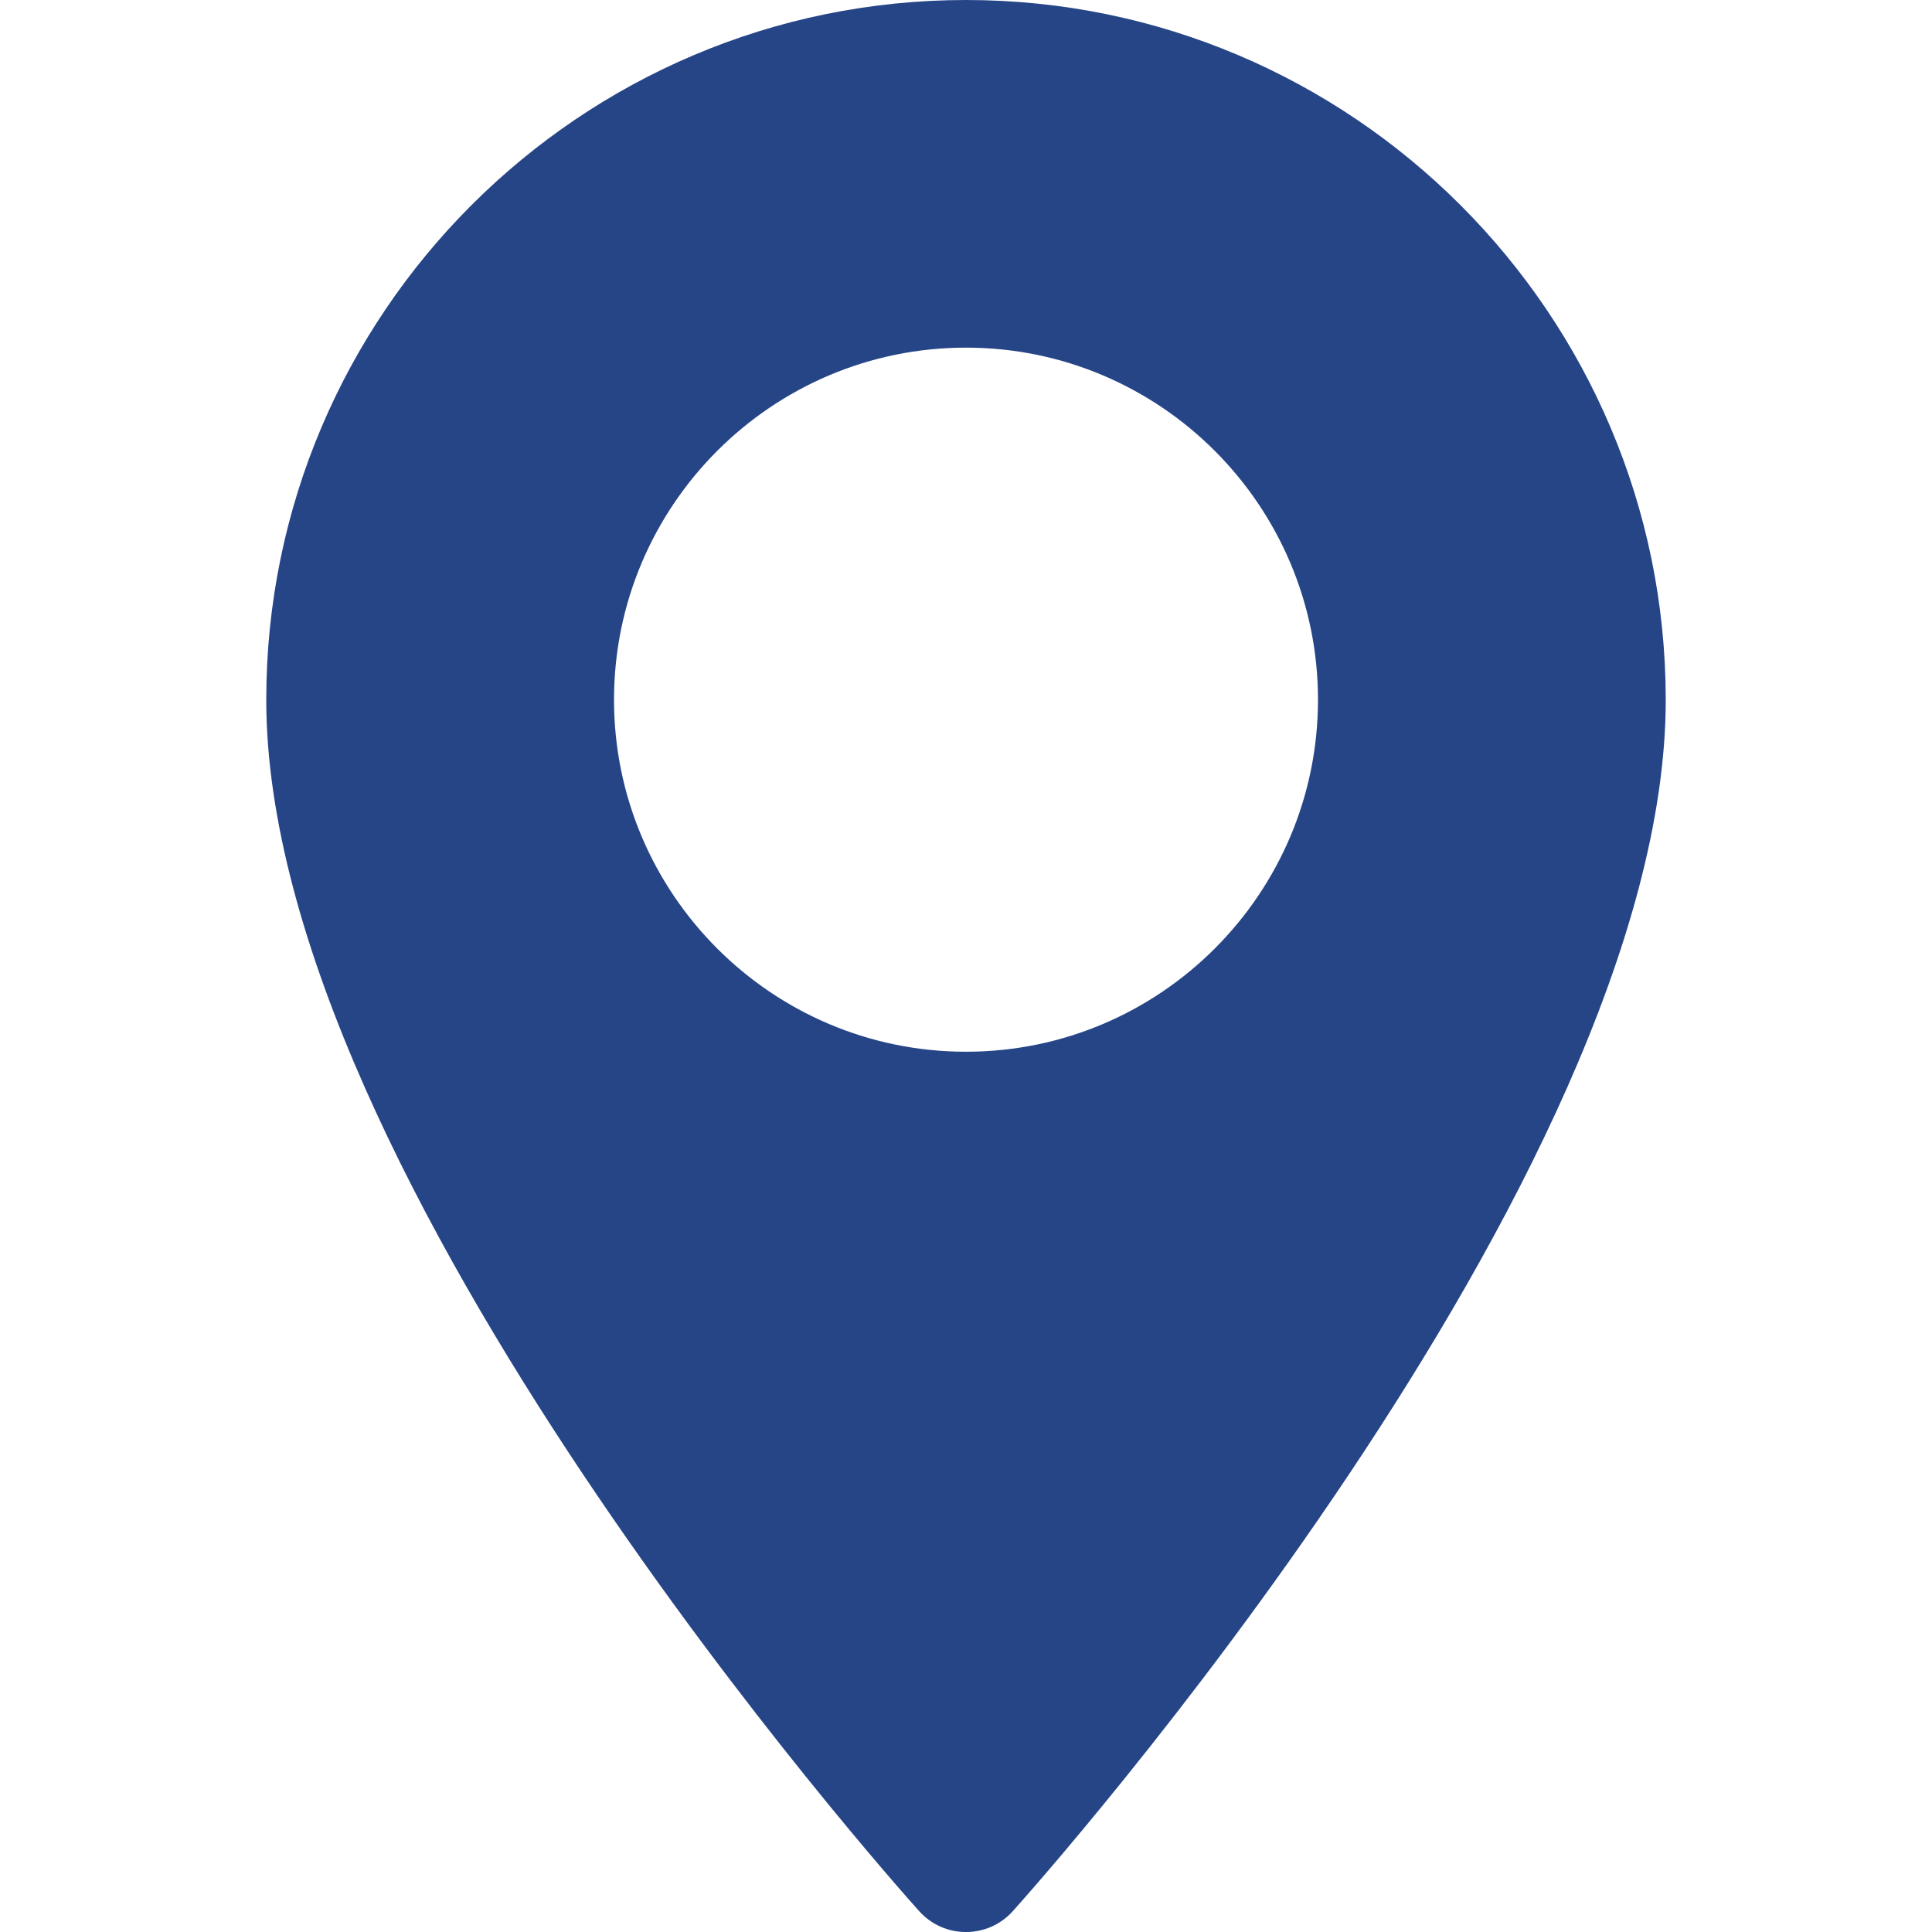 <svg width="16" height="16" viewBox="0 0 16 16" fill="none" xmlns="http://www.w3.org/2000/svg">
<path d="M8 0C4.805 0 2.205 2.599 2.205 5.795C2.205 9.76 7.391 15.581 7.612 15.827C7.819 16.058 8.181 16.058 8.388 15.827C8.609 15.581 13.795 9.76 13.795 5.795C13.794 2.599 11.195 0 8 0ZM8 8.71C6.392 8.71 5.085 7.402 5.085 5.795C5.085 4.187 6.392 2.879 8 2.879C9.608 2.879 10.915 4.187 10.915 5.795C10.915 7.402 9.608 8.71 8 8.71Z" fill="#264587"/>
</svg>
